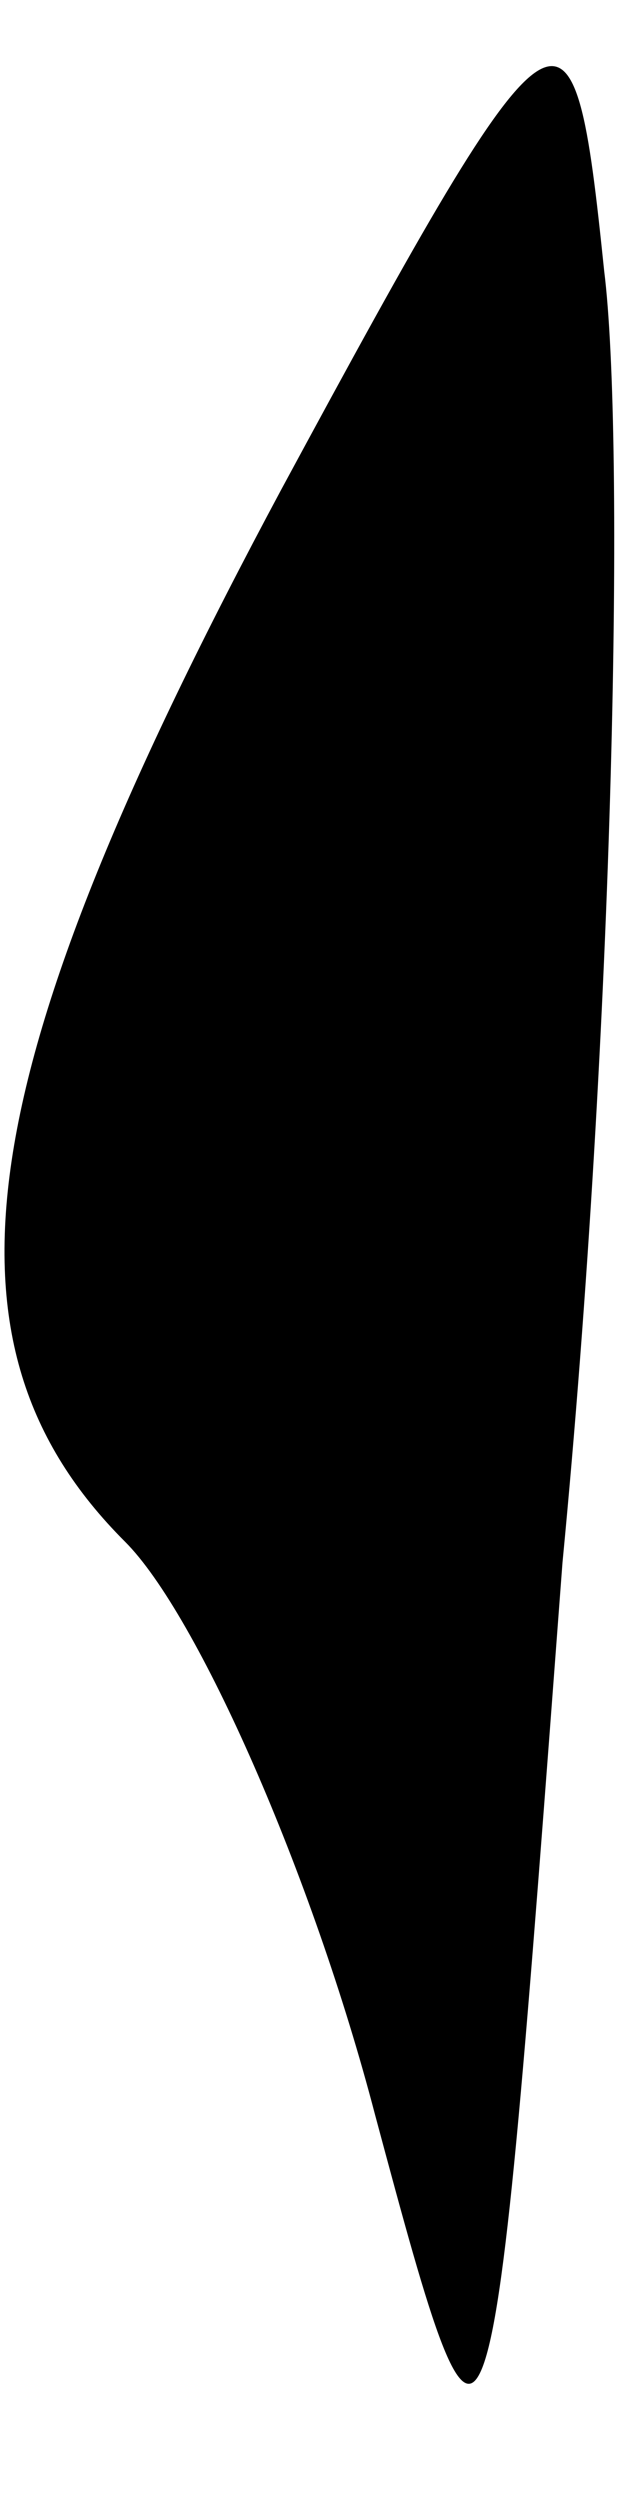 <?xml version="1.0" standalone="no"?>
<!DOCTYPE svg PUBLIC "-//W3C//DTD SVG 20010904//EN"
 "http://www.w3.org/TR/2001/REC-SVG-20010904/DTD/svg10.dtd">
<svg version="1.0" xmlns="http://www.w3.org/2000/svg"
 width="6pt" height="24pt" viewBox="0 0 6 24"
 preserveAspectRatio="xMidYMid meet">
<g transform="translate(0,24) scale(0.1,-0.1)"
fill="#000000" stroke="none">
<path fill="#000000" stroke="none" d="M27 193 c-30 -56 -34 -82 -15 -101 7
-7 18 -32 24 -55 11 -41 11 -40 18 53 5 52 6 108 4 124 -3 29 -4 29 -31 -21z"/>
</g>
</svg>
